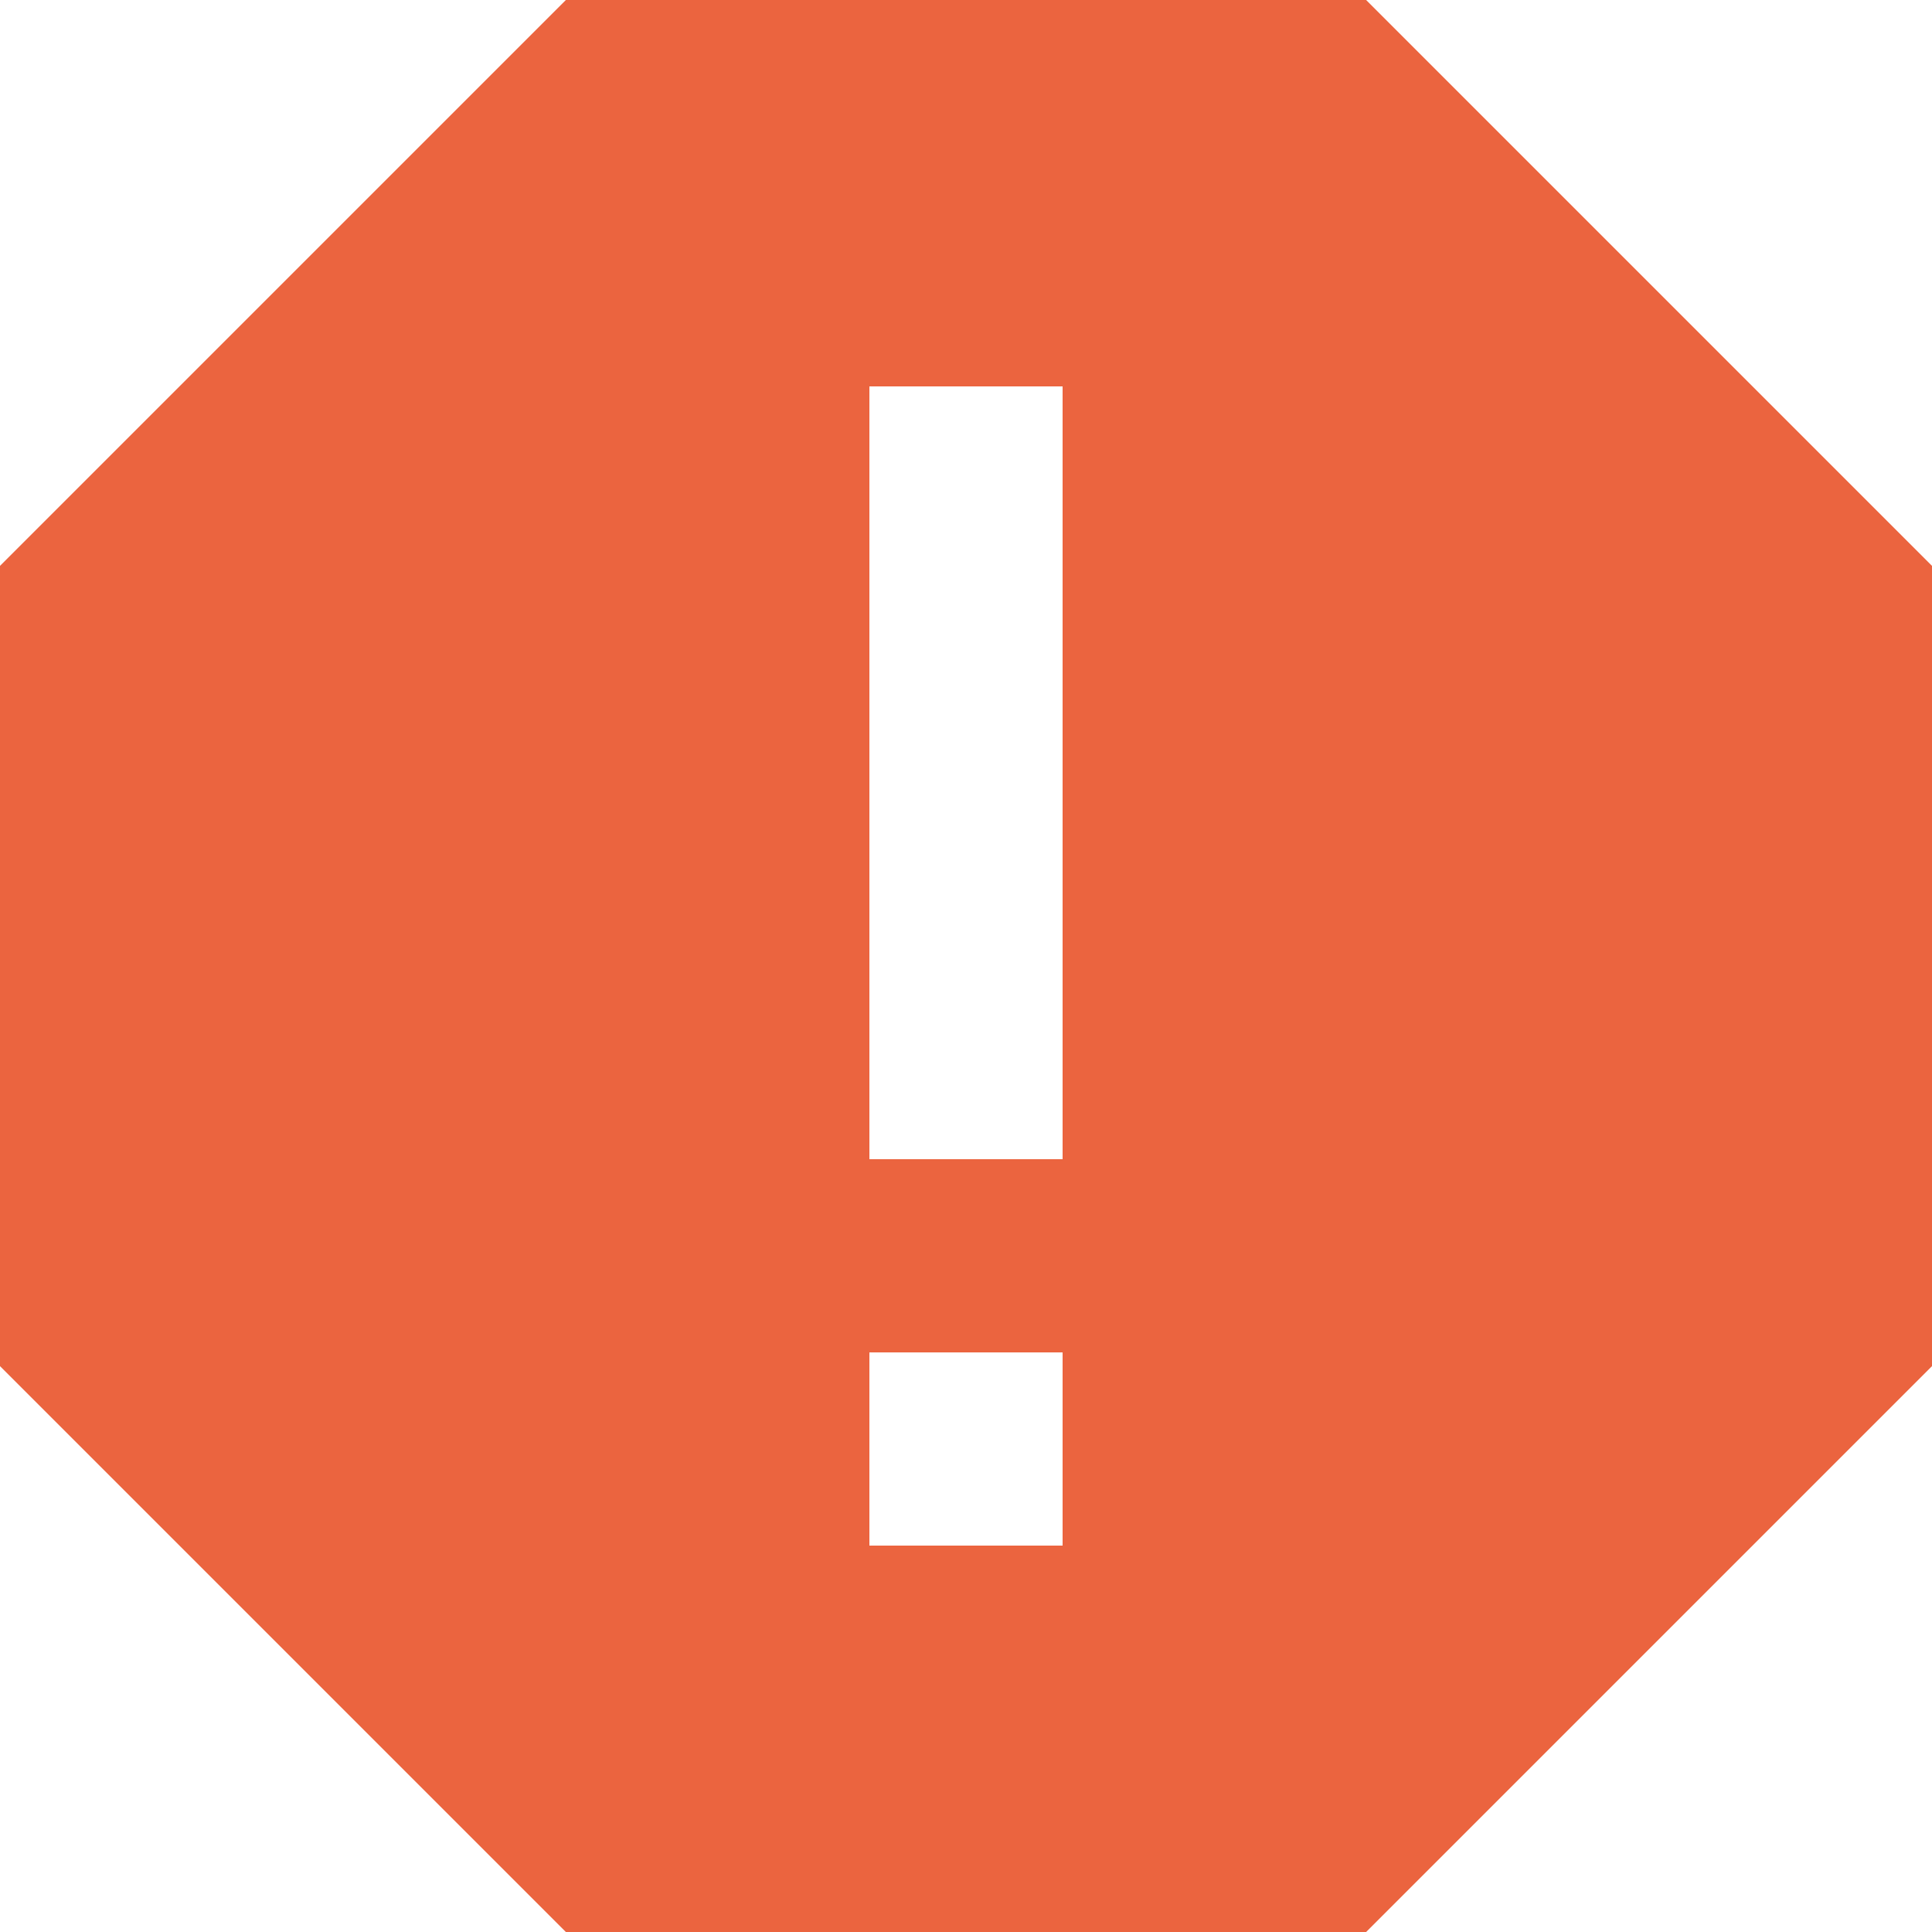 <svg xmlns="http://www.w3.org/2000/svg" width="20" height="20" viewBox="0 0 20 20">
    <path fill="#EB643F" fill-rule="evenodd" stroke="#EB643F" stroke-width="2" d="M19 6.272L13.728 1H6.272L1 6.272v7.456L6.272 19h7.456L19 13.728V6.272zM8 13V3h4v10H8zm0 0h4v4H8v-4z"/>
</svg>
